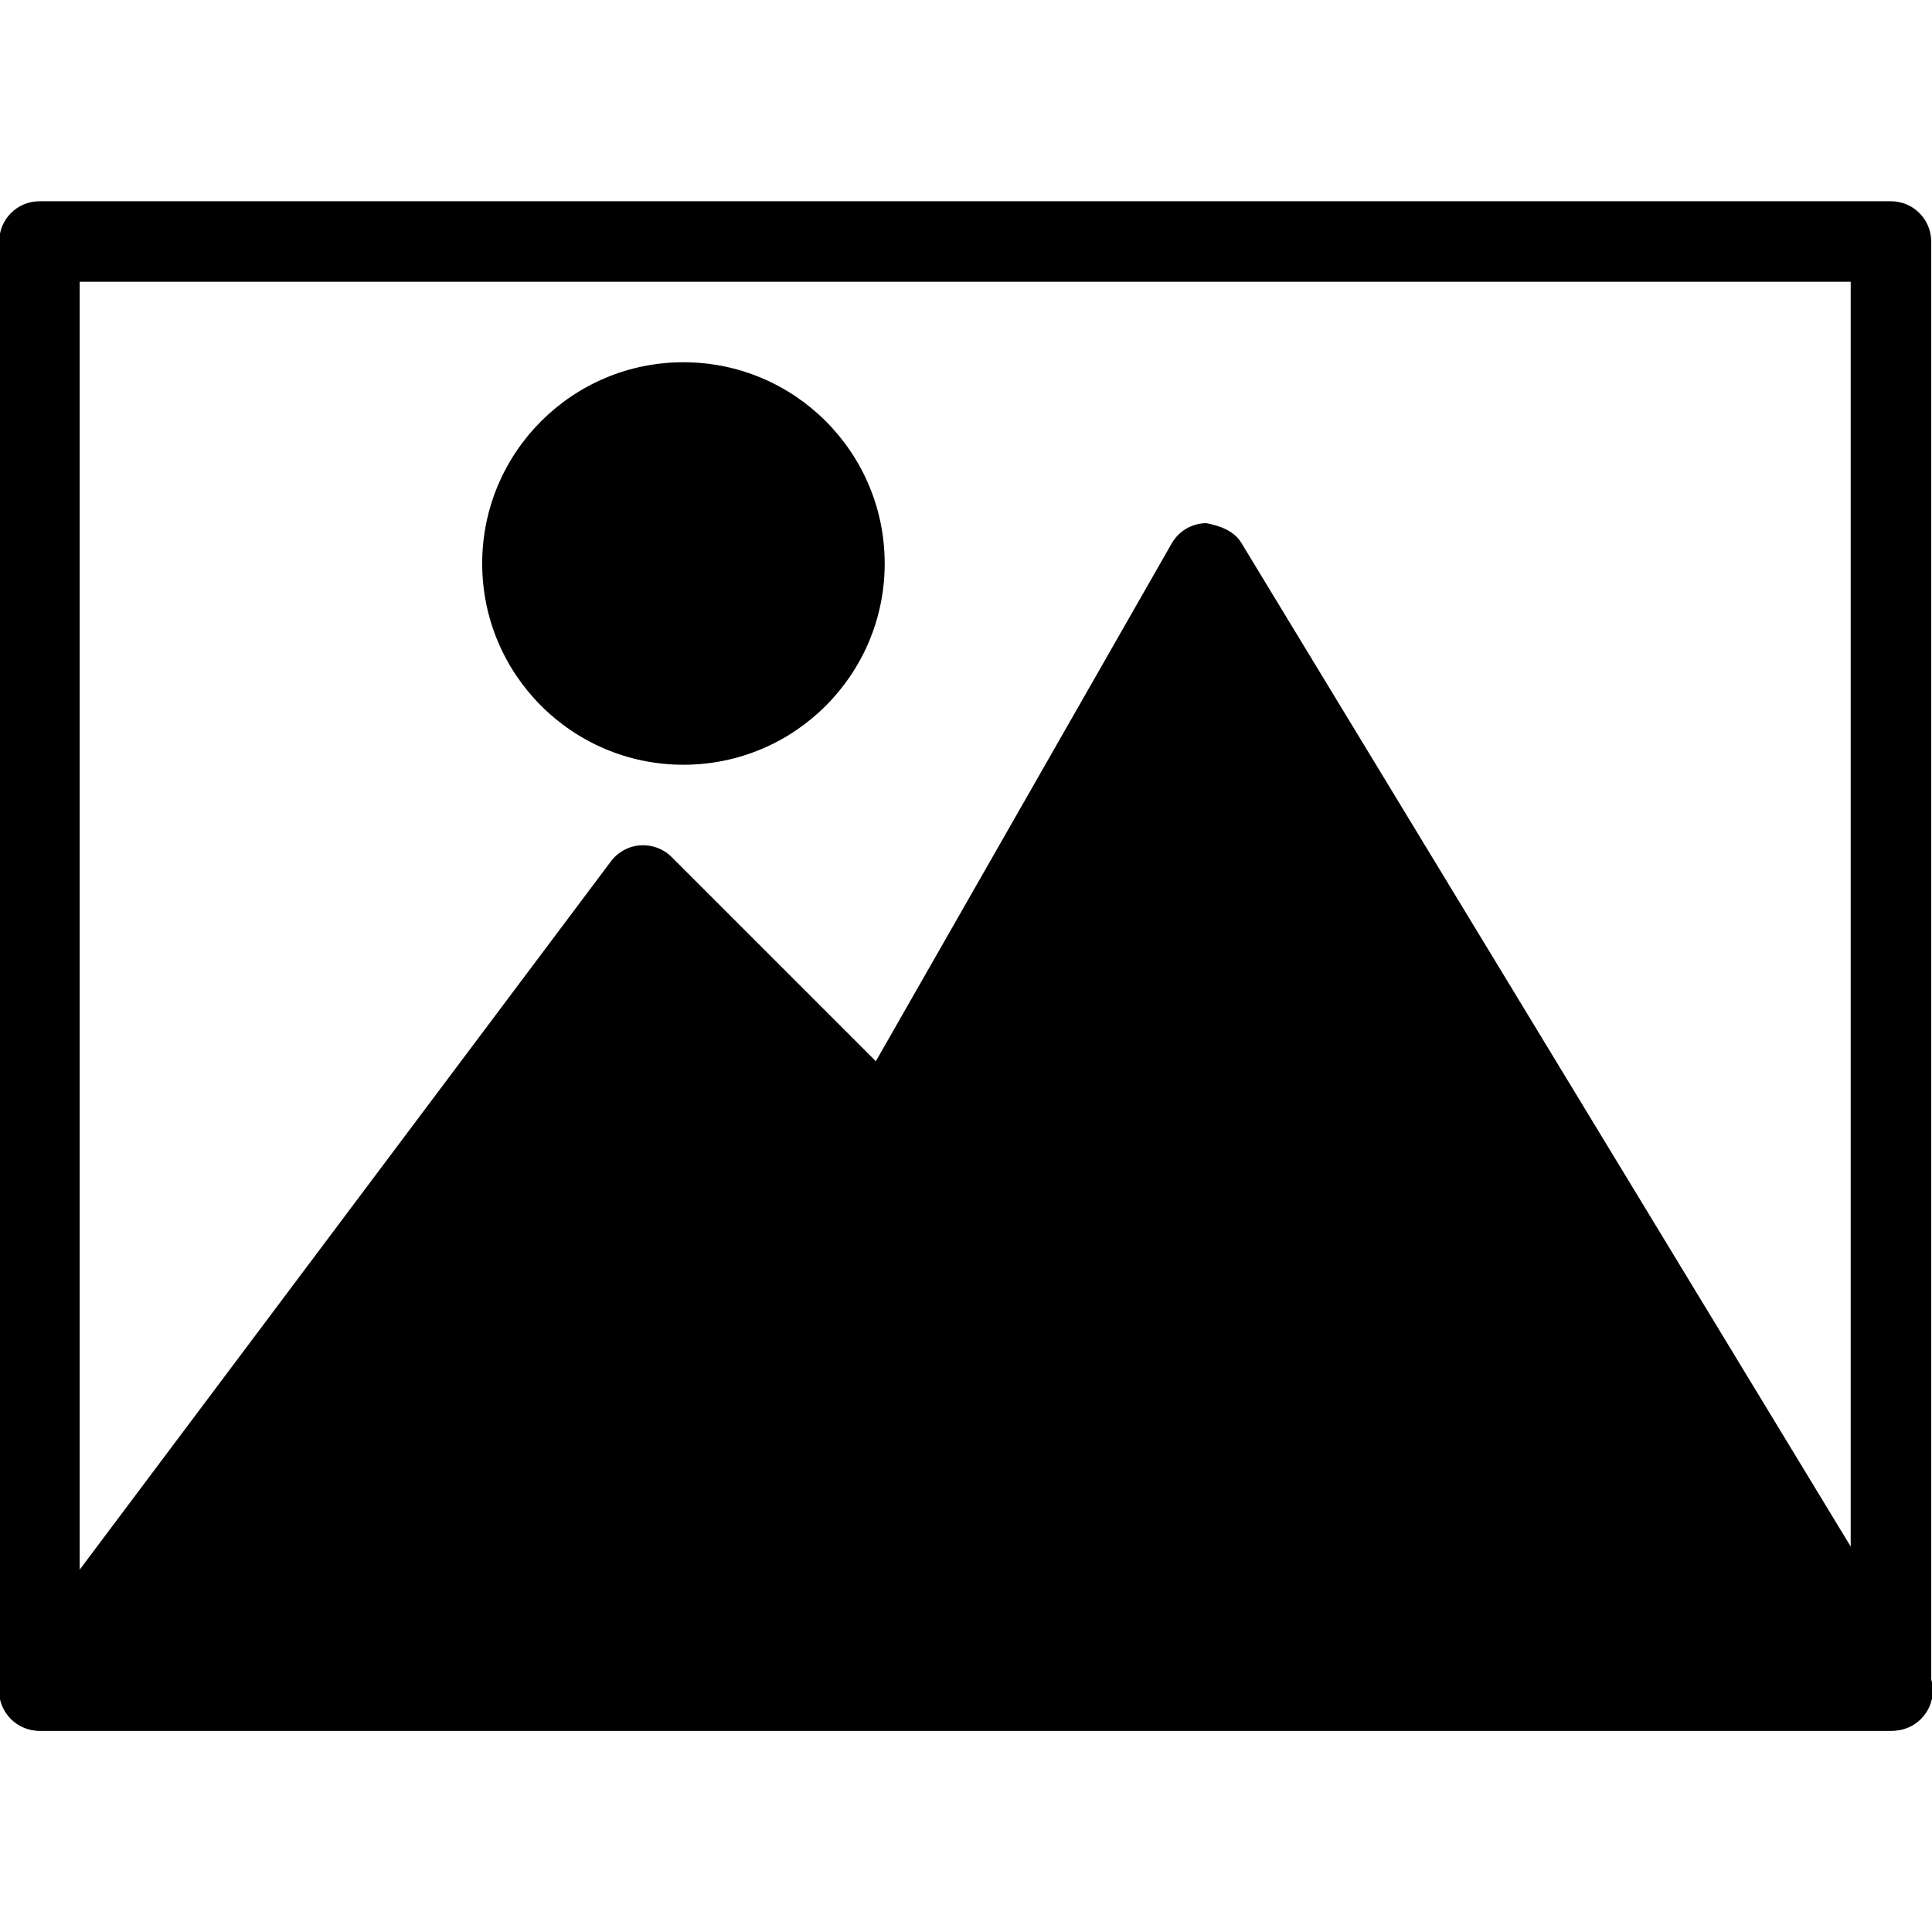 <?xml version="1.0" encoding="iso-8859-1"?>
<!-- Generator: Adobe Illustrator 19.0.0, SVG Export Plug-In . SVG Version: 6.00 Build 0)  -->
<svg version="1.1" id="Layer_1" xmlns="http://www.w3.org/2000/svg" xmlns:xlink="http://www.w3.org/1999/xlink" x="0px" y="0px"
	 viewBox="0 0 24 24" style="enable-background:new 0 0 24 24;" xml:space="preserve">
<g>
	<g>
		<path d="M23.49,21.5h-23c-0.276,0-0.5-0.224-0.5-0.5V3c0-0.276,0.224-0.5,0.5-0.5h23c0.276,0,0.5,0.224,0.5,0.5v18
			C23.99,21.276,23.767,21.5,23.49,21.5z M0.99,20.5h22v-17h-22V20.5z"/>
	</g>
	<g>
		<path d="M23.856,20.638L15.418,6.74c-0.092-0.151-0.28-0.213-0.435-0.241c-0.177,0.002-0.34,0.098-0.428,0.252l-3.675,6.432
			l-2.537-2.537c-0.103-0.103-0.243-0.154-0.389-0.145c-0.145,0.01-0.278,0.083-0.365,0.199l-7.5,10
			c-0.113,0.151-0.132,0.354-0.047,0.523S0.301,21.5,0.49,21.5h23c0.008,0.001,0.016,0,0.02,0c0.276,0,0.5-0.224,0.5-0.5
			C24.01,20.858,23.951,20.729,23.856,20.638z"/>
		<circle cx="8.49" cy="7" r="2.5"/>
	</g>
</g>
<g>
</g>
<g>
</g>
<g>
</g>
<g>
</g>
<g>
</g>
<g>
</g>
<g>
</g>
<g>
</g>
<g>
</g>
<g>
</g>
<g>
</g>
<g>
</g>
<g>
</g>
<g>
</g>
<g>
</g>
</svg>
